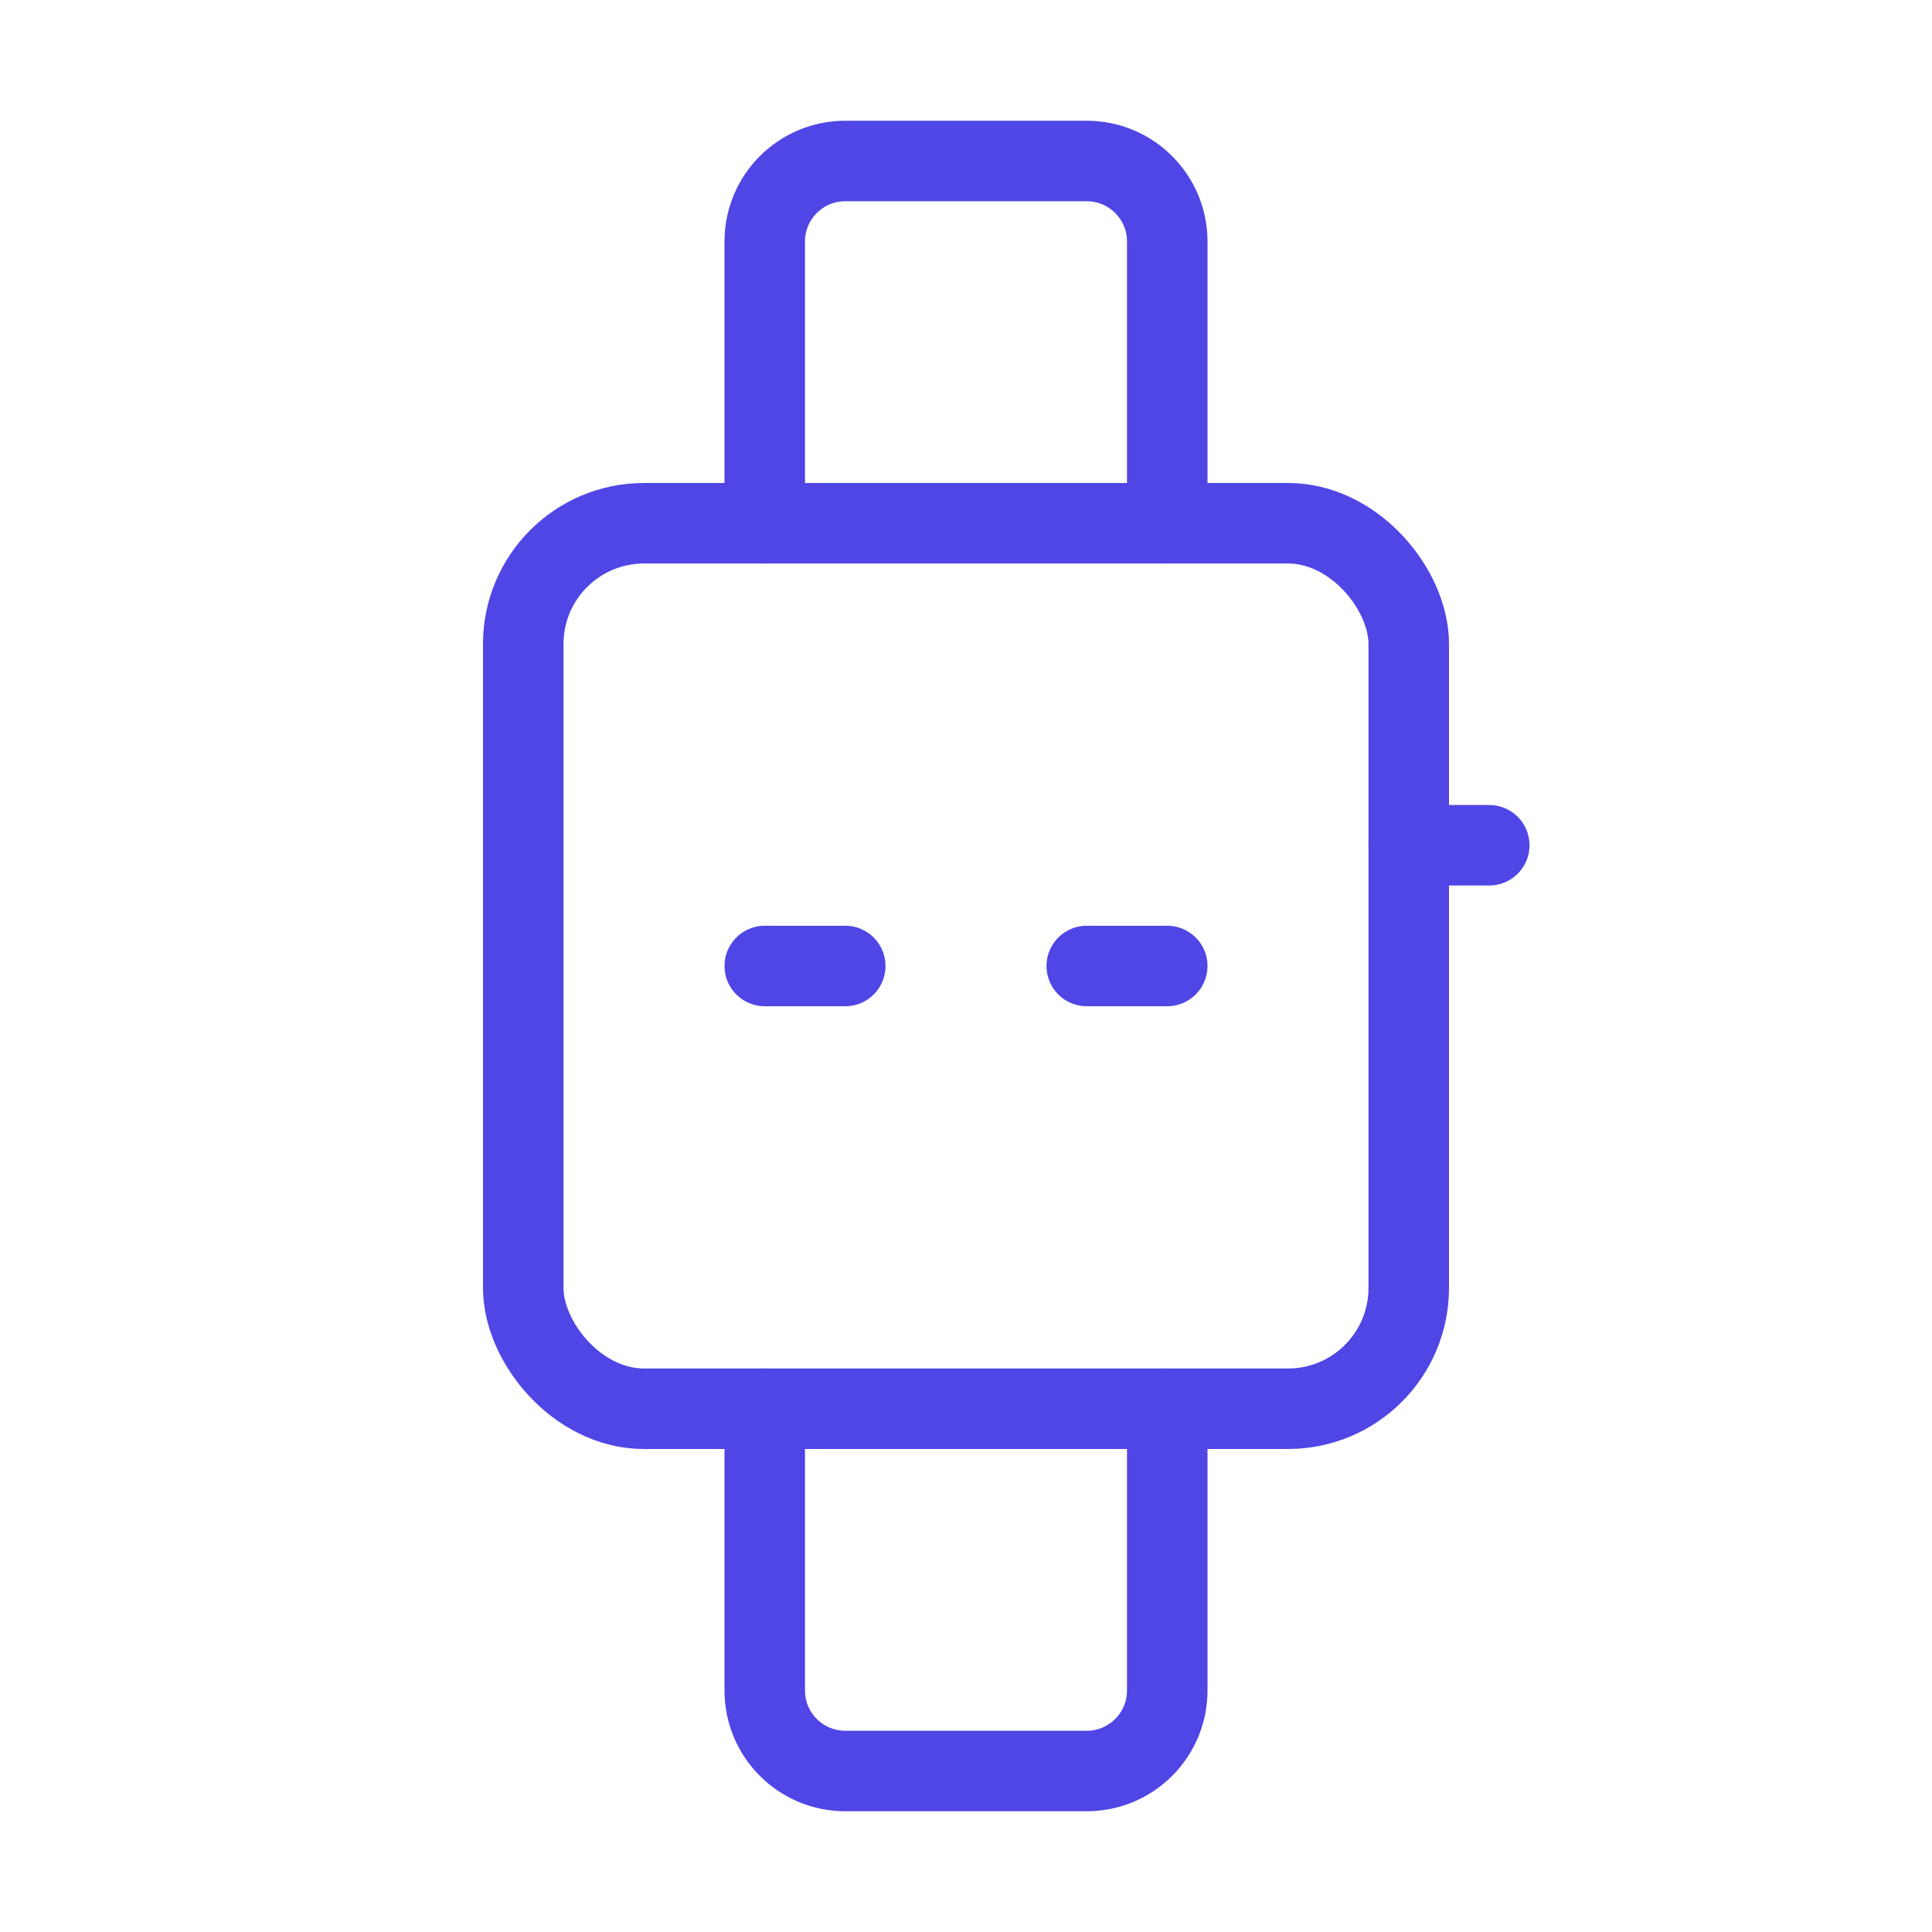 <?xml version="1.0" encoding="UTF-8"?>
<svg width="38" height="38" viewBox="0 0 48 48" fill="none" xmlns="http://www.w3.org/2000/svg">
  <rect x="13" y="13" width="22" height="22" rx="3" fill="none" stroke="#4f46e5" stroke-width="2"/>
  <path d="M29 35V42C29 43.105 28.105 44 27 44H21C19.895 44 19 43.105 19 42V35" stroke="#4f46e5" stroke-width="2"
        stroke-linecap="round" stroke-linejoin="round"/>
  <path d="M19 13V6C19 4.895 19.895 4 21 4H27C28.105 4 29 4.895 29 6V13" stroke="#4f46e5" stroke-width="2"
        stroke-linecap="round" stroke-linejoin="round"/>
  <path d="M35 21H37" stroke="#4f46e5" stroke-width="2" stroke-linecap="round" stroke-linejoin="round"/>
  <path d="M19 24H21" stroke="#4f46e5" stroke-width="2" stroke-linecap="round" stroke-linejoin="round"/>
  <path d="M27 24H29" stroke="#4f46e5" stroke-width="2" stroke-linecap="round" stroke-linejoin="round"/>
</svg>
